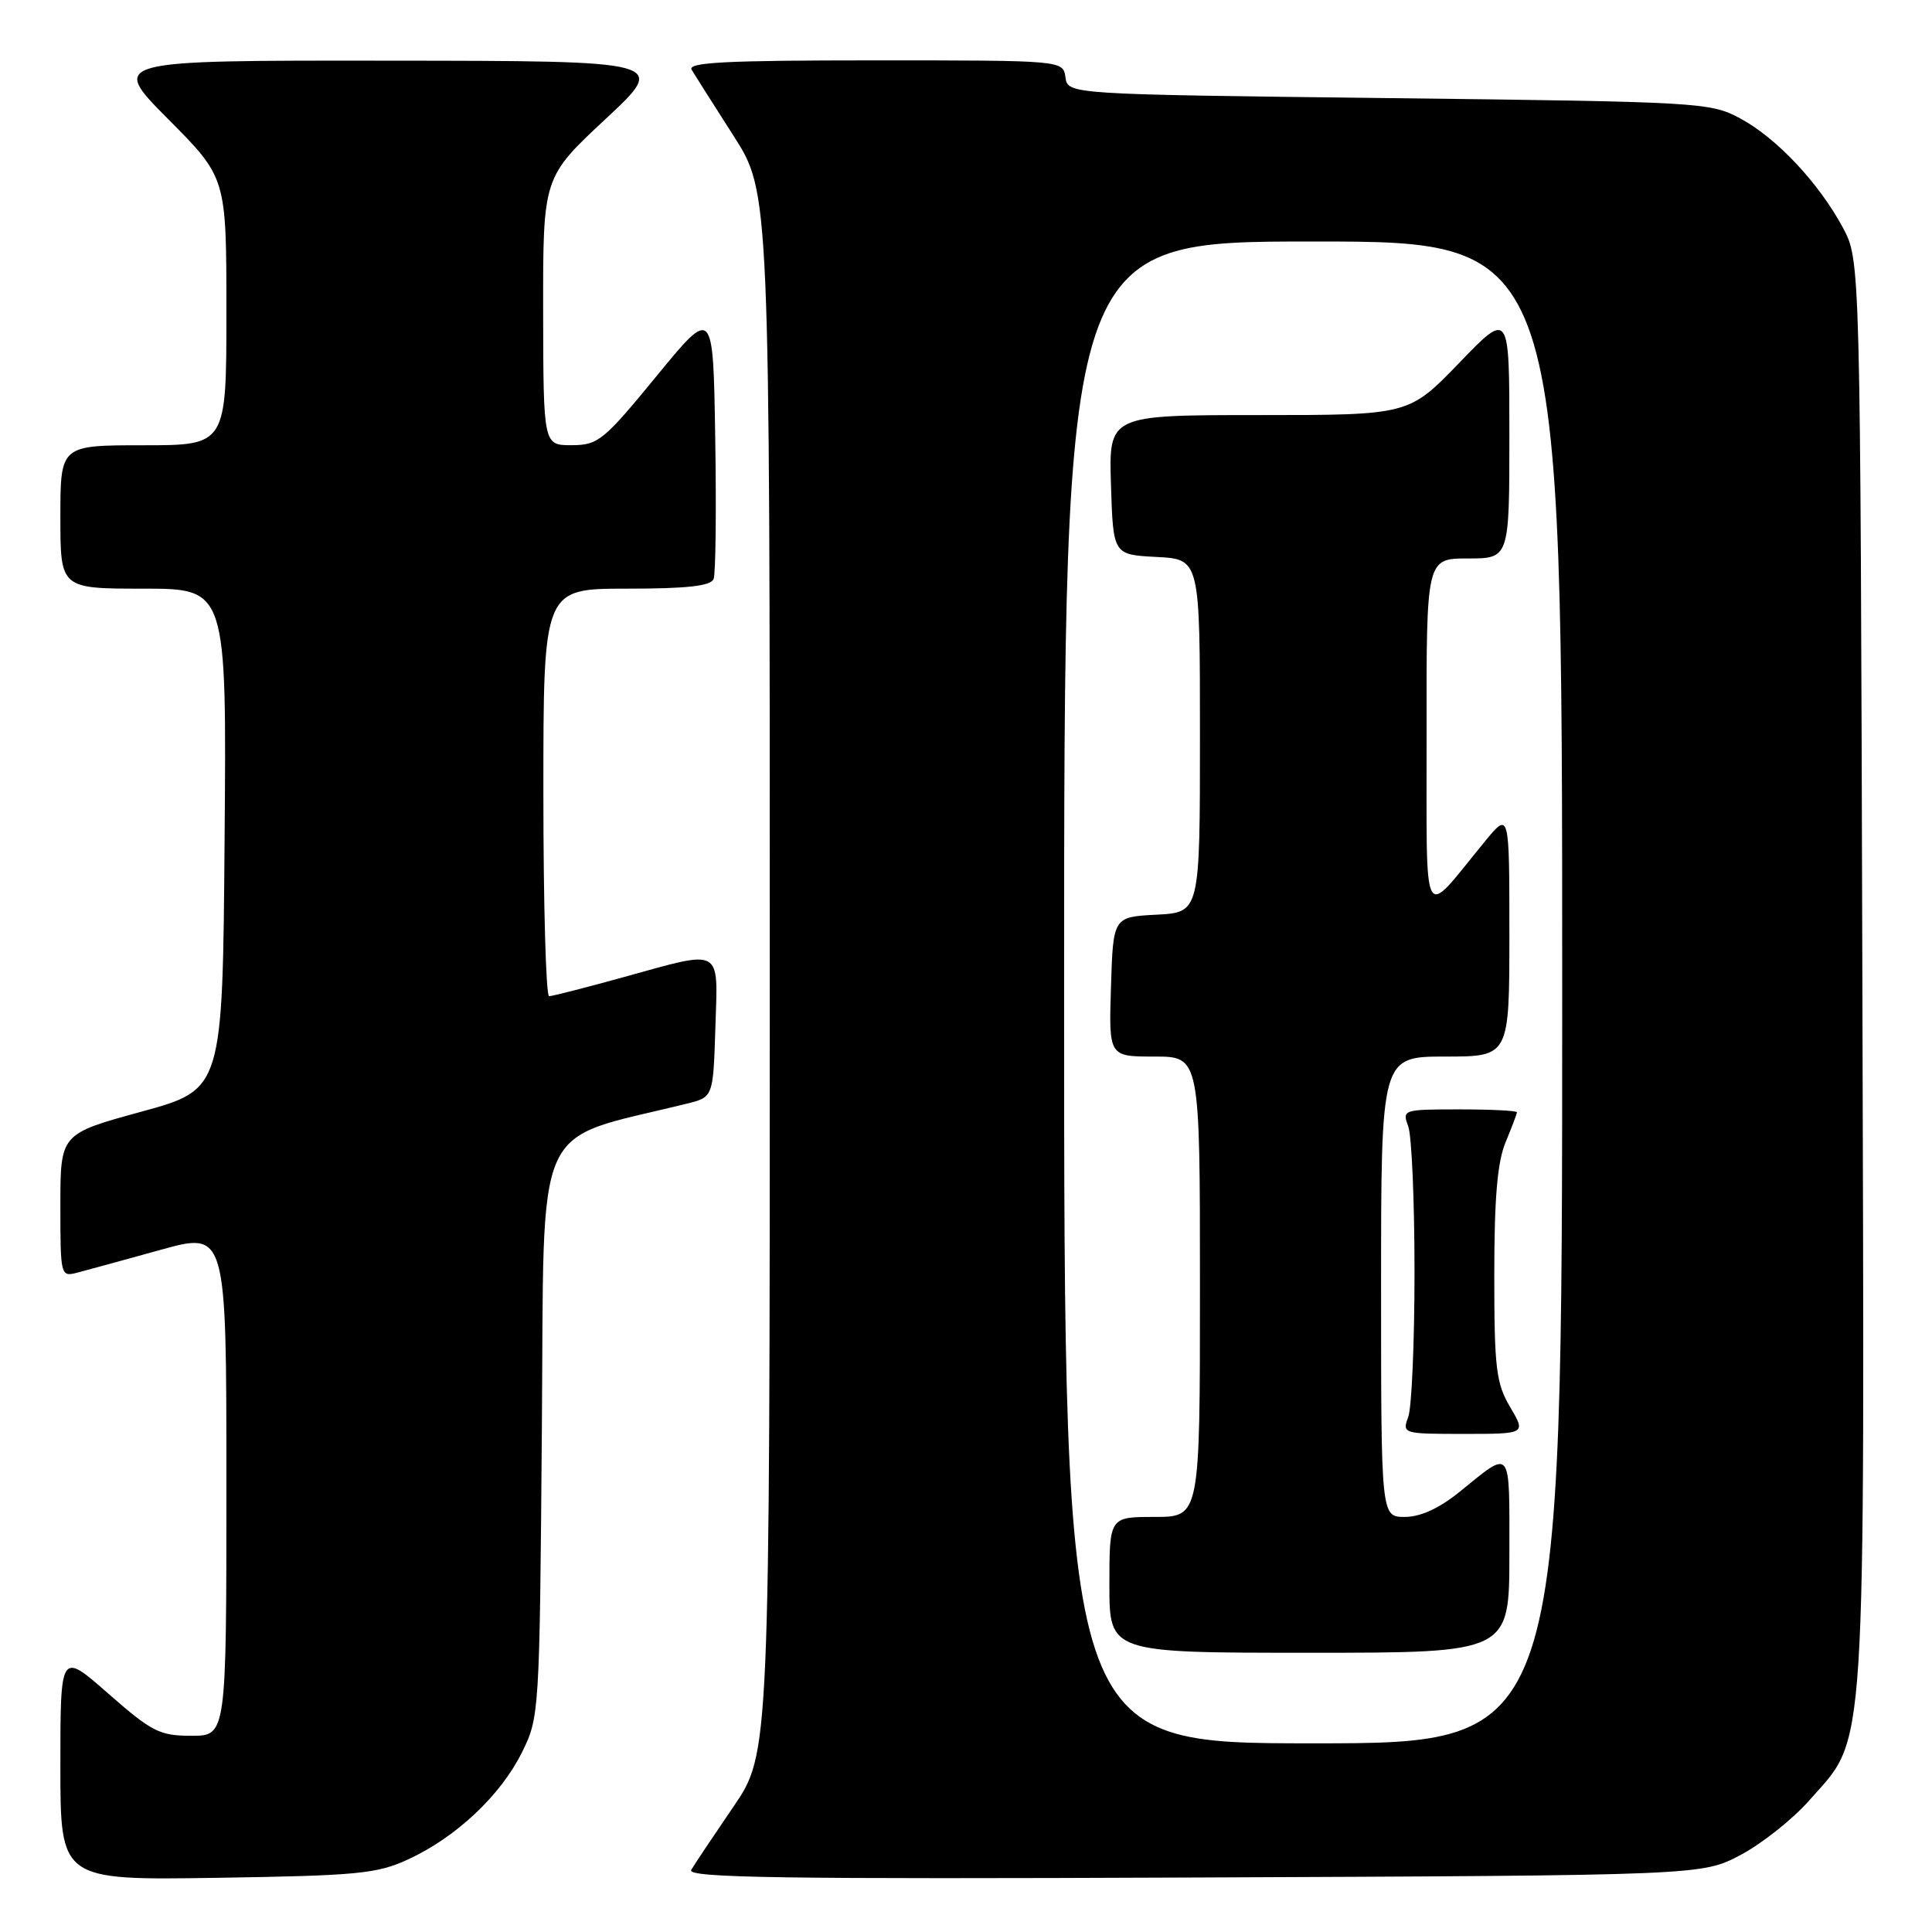 <?xml version="1.0" encoding="UTF-8" standalone="no"?>
<!DOCTYPE svg PUBLIC "-//W3C//DTD SVG 1.1//EN" "http://www.w3.org/Graphics/SVG/1.1/DTD/svg11.dtd" >
<svg xmlns="http://www.w3.org/2000/svg" xmlns:xlink="http://www.w3.org/1999/xlink" version="1.1" viewBox="0 0 256 256">
 <g >
 <path fill="currentColor"
d=" M 54.12 246.36 C 60.43 243.45 66.34 237.89 69.15 232.22 C 71.47 227.55 71.50 227.07 71.80 189.34 C 72.14 147.32 70.34 151.36 91.00 146.24 C 94.50 145.38 94.50 145.38 94.79 136.19 C 95.13 125.38 95.90 125.81 82.51 129.51 C 77.56 130.88 73.17 132.00 72.76 132.00 C 72.34 132.00 72.00 119.85 72.00 105.00 C 72.00 78.00 72.00 78.00 83.03 78.00 C 91.09 78.00 94.20 77.65 94.56 76.71 C 94.83 76.01 94.93 67.61 94.77 58.05 C 94.50 40.68 94.50 40.68 87.00 49.83 C 79.98 58.39 79.26 58.98 75.75 58.99 C 72.00 59.00 72.00 59.00 71.97 41.25 C 71.95 23.50 71.95 23.50 80.22 15.79 C 88.50 8.07 88.50 8.07 51.52 8.04 C 14.55 8.00 14.55 8.00 22.27 15.77 C 30.00 23.54 30.00 23.54 30.00 41.27 C 30.00 59.00 30.00 59.00 19.00 59.00 C 8.00 59.00 8.00 59.00 8.00 68.50 C 8.00 78.00 8.00 78.00 19.01 78.00 C 30.03 78.00 30.03 78.00 29.76 111.17 C 29.50 144.35 29.50 144.35 18.75 147.30 C 8.00 150.24 8.00 150.24 8.00 159.73 C 8.00 169.08 8.03 169.21 10.25 168.63 C 11.49 168.31 16.44 166.95 21.25 165.62 C 30.00 163.19 30.00 163.19 30.00 196.59 C 30.00 230.00 30.00 230.00 25.36 230.00 C 21.16 230.00 20.13 229.48 14.36 224.42 C 8.00 218.83 8.00 218.83 8.00 233.99 C 8.00 249.14 8.00 249.14 28.75 248.82 C 47.43 248.53 49.96 248.29 54.12 246.36 Z  M 230.62 245.80 C 233.44 244.31 237.54 241.06 239.73 238.57 C 247.41 229.84 247.07 235.15 246.77 128.98 C 246.50 34.50 246.50 34.50 244.21 30.20 C 241.03 24.26 235.40 18.27 230.57 15.68 C 226.62 13.56 225.25 13.49 184.00 13.00 C 141.50 12.50 141.50 12.50 141.18 10.25 C 140.86 8.00 140.86 8.00 115.87 8.00 C 96.14 8.00 91.04 8.26 91.65 9.25 C 92.06 9.94 94.57 13.88 97.20 18.00 C 102.00 25.50 102.00 25.50 102.00 128.93 C 102.00 232.36 102.00 232.36 97.16 239.43 C 94.51 243.32 91.99 247.08 91.59 247.78 C 90.98 248.82 103.58 249.01 158.17 248.78 C 225.50 248.50 225.50 248.50 230.62 245.80 Z  M 141.00 131.50 C 141.00 32.00 141.00 32.00 174.00 32.00 C 207.00 32.00 207.00 32.00 207.00 131.50 C 207.00 231.00 207.00 231.00 174.00 231.00 C 141.00 231.00 141.00 231.00 141.00 131.50 Z  M 200.00 205.94 C 200.00 191.53 200.39 192.02 193.40 197.68 C 190.69 199.87 188.22 201.00 186.15 201.00 C 183.00 201.00 183.00 201.00 183.00 170.50 C 183.00 140.00 183.00 140.00 191.50 140.00 C 200.00 140.00 200.00 140.00 200.00 123.77 C 200.00 107.54 200.00 107.54 196.75 111.50 C 188.23 121.86 189.07 123.41 189.03 97.25 C 189.00 74.00 189.00 74.00 194.50 74.00 C 200.00 74.00 200.00 74.00 200.00 57.60 C 200.00 41.19 200.00 41.19 193.34 48.10 C 186.67 55.00 186.67 55.00 166.80 55.00 C 146.92 55.00 146.92 55.00 147.21 64.25 C 147.50 73.50 147.50 73.50 153.25 73.80 C 159.00 74.10 159.00 74.10 159.00 97.50 C 159.00 120.90 159.00 120.90 153.25 121.20 C 147.50 121.50 147.50 121.50 147.21 130.75 C 146.92 140.00 146.92 140.00 152.96 140.00 C 159.00 140.00 159.00 140.00 159.00 170.50 C 159.00 201.00 159.00 201.00 153.00 201.00 C 147.00 201.00 147.00 201.00 147.00 210.00 C 147.00 219.00 147.00 219.00 173.50 219.00 C 200.00 219.00 200.00 219.00 200.00 205.94 Z  M 200.10 186.44 C 198.24 183.29 198.00 181.31 198.00 168.91 C 198.00 158.75 198.41 153.96 199.50 151.35 C 200.32 149.37 201.00 147.59 201.00 147.38 C 201.00 147.17 197.57 147.00 193.38 147.00 C 185.90 147.00 185.78 147.04 186.60 149.25 C 187.06 150.49 187.43 159.15 187.43 168.50 C 187.43 177.85 187.06 186.51 186.60 187.75 C 185.78 189.97 185.88 190.00 193.98 190.00 C 202.20 190.00 202.20 190.00 200.10 186.44 Z "/>
</g>
</svg>